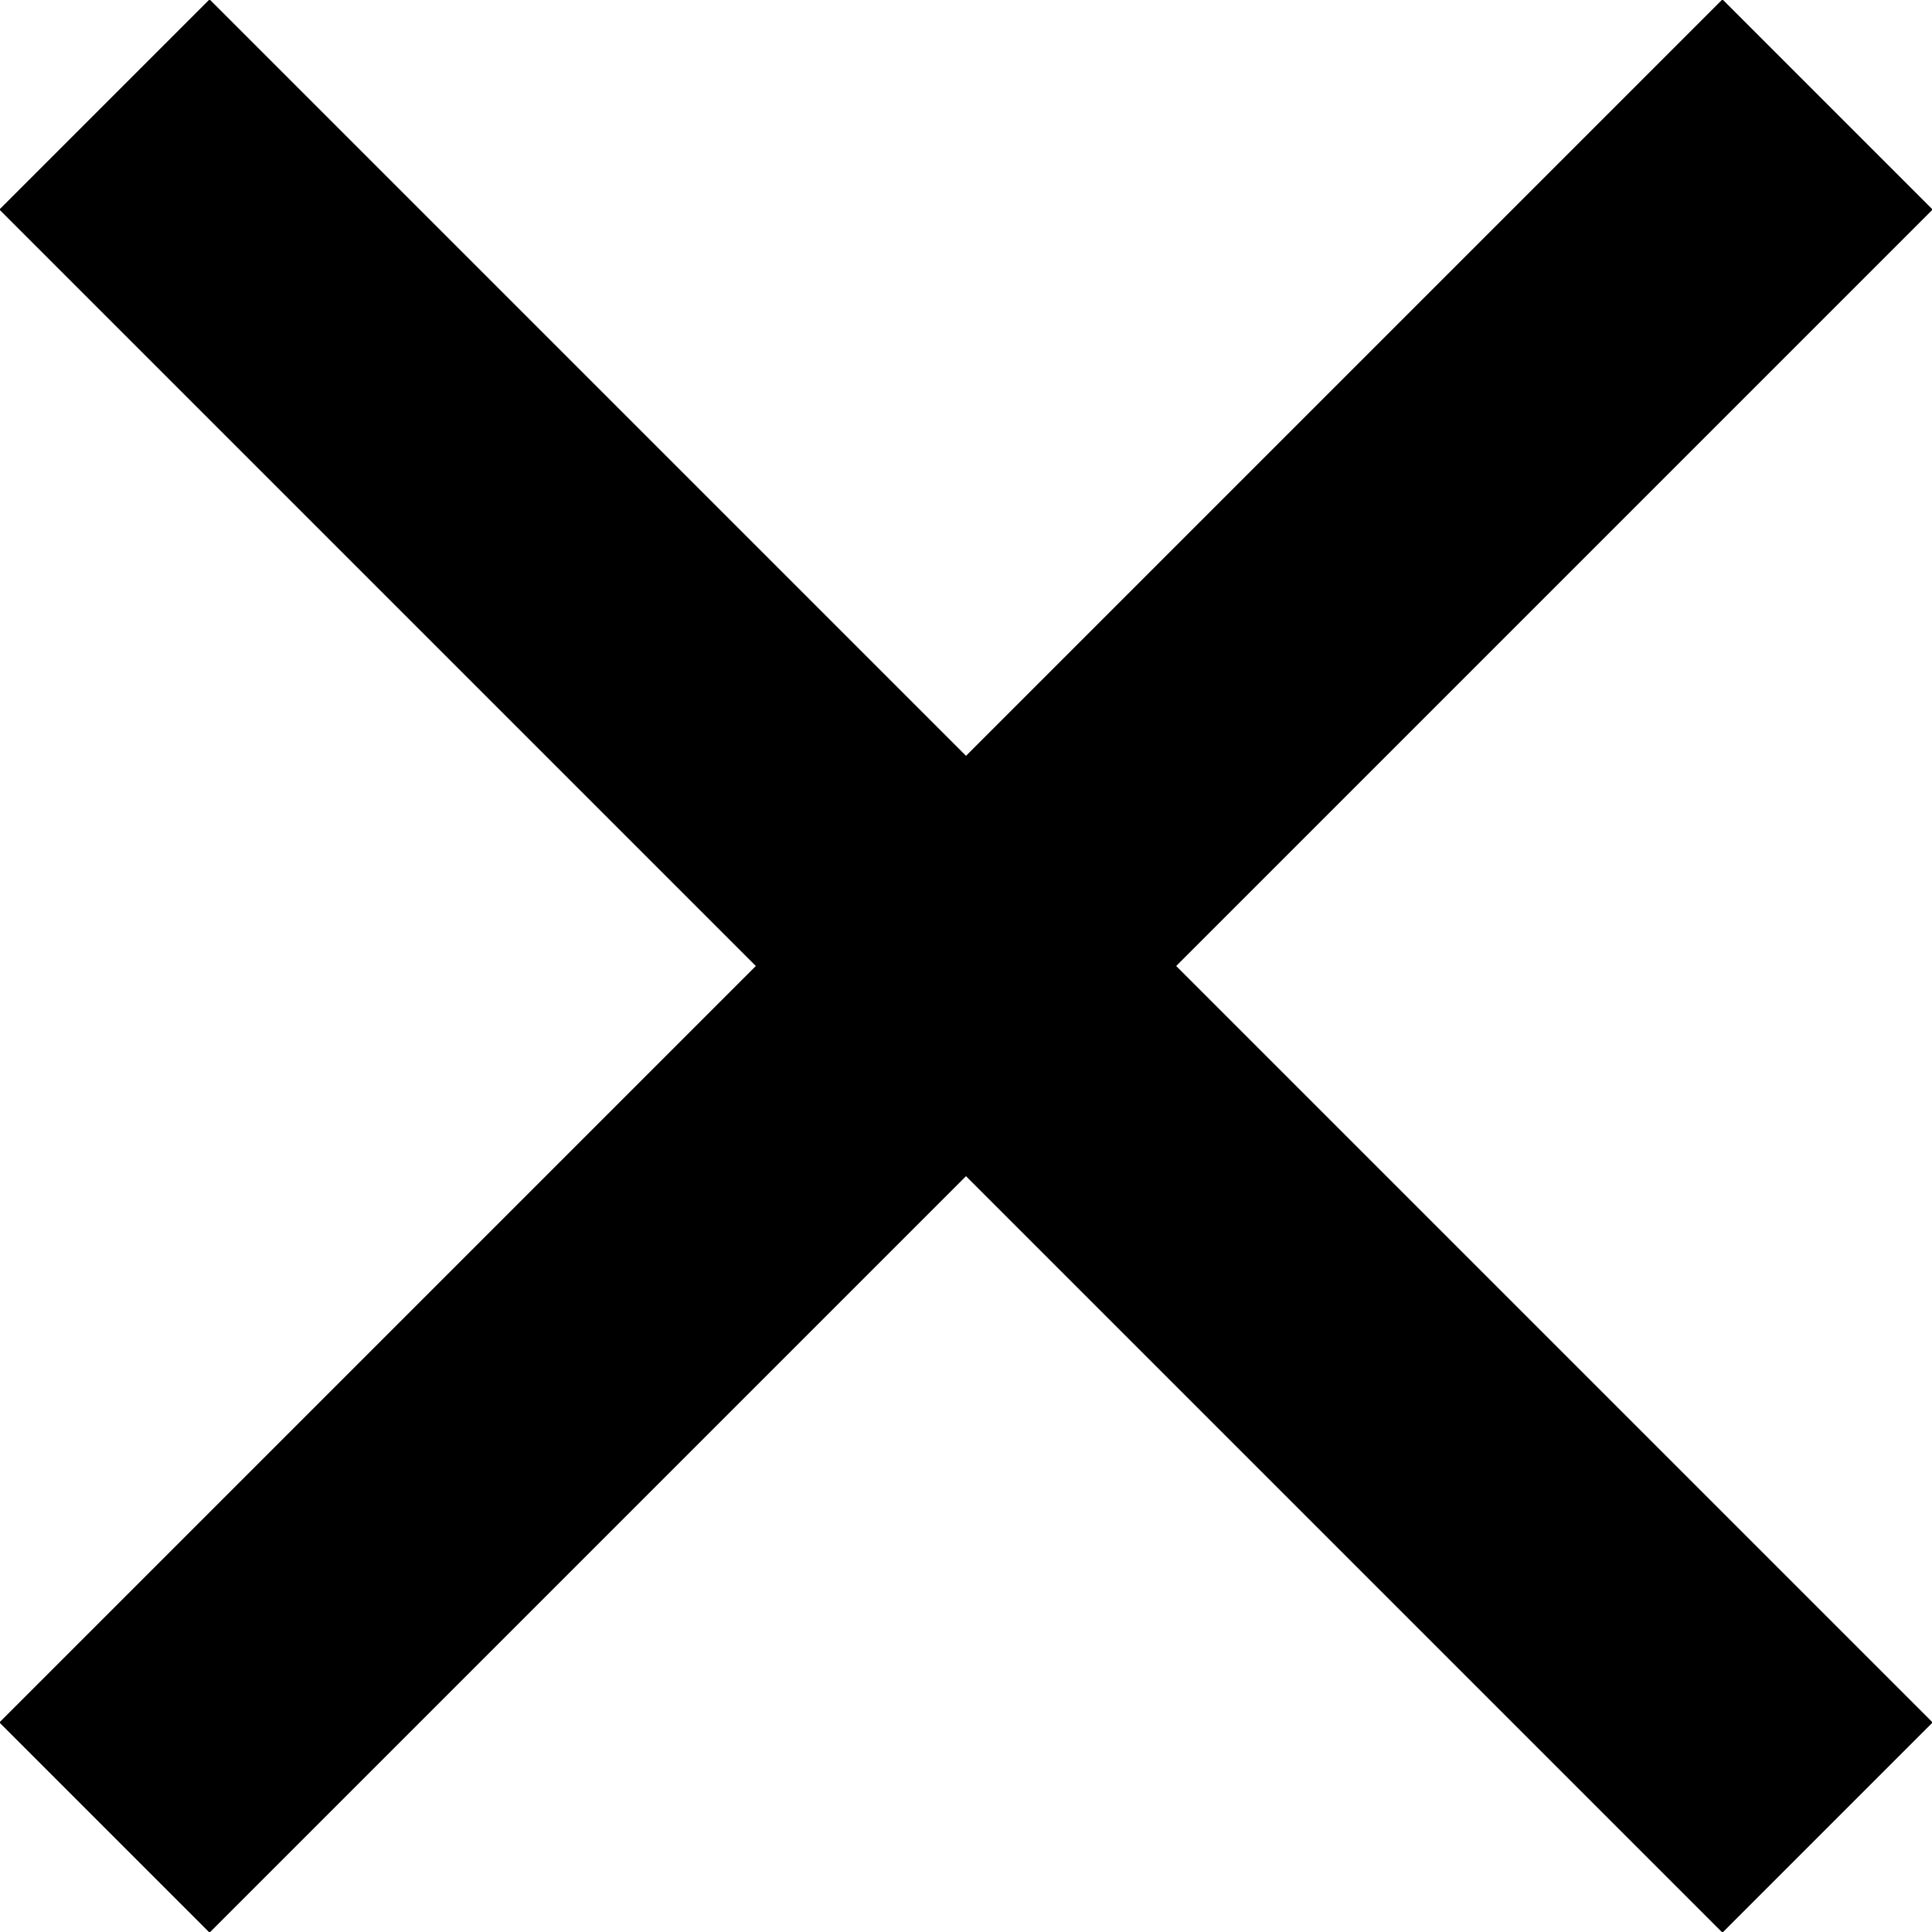 <svg xmlns="http://www.w3.org/2000/svg" viewBox="0 0 13 13"><line x1="1.41" y1="11.59" x2="11.59" y2="1.41" fill="none" stroke="#000" stroke-linecap="square" stroke-width="2"/><line x1="1.41" y1="1.41" x2="11.59" y2="11.59" fill="none" stroke="currentColor" stroke-linecap="square" stroke-width="2"/></svg>
